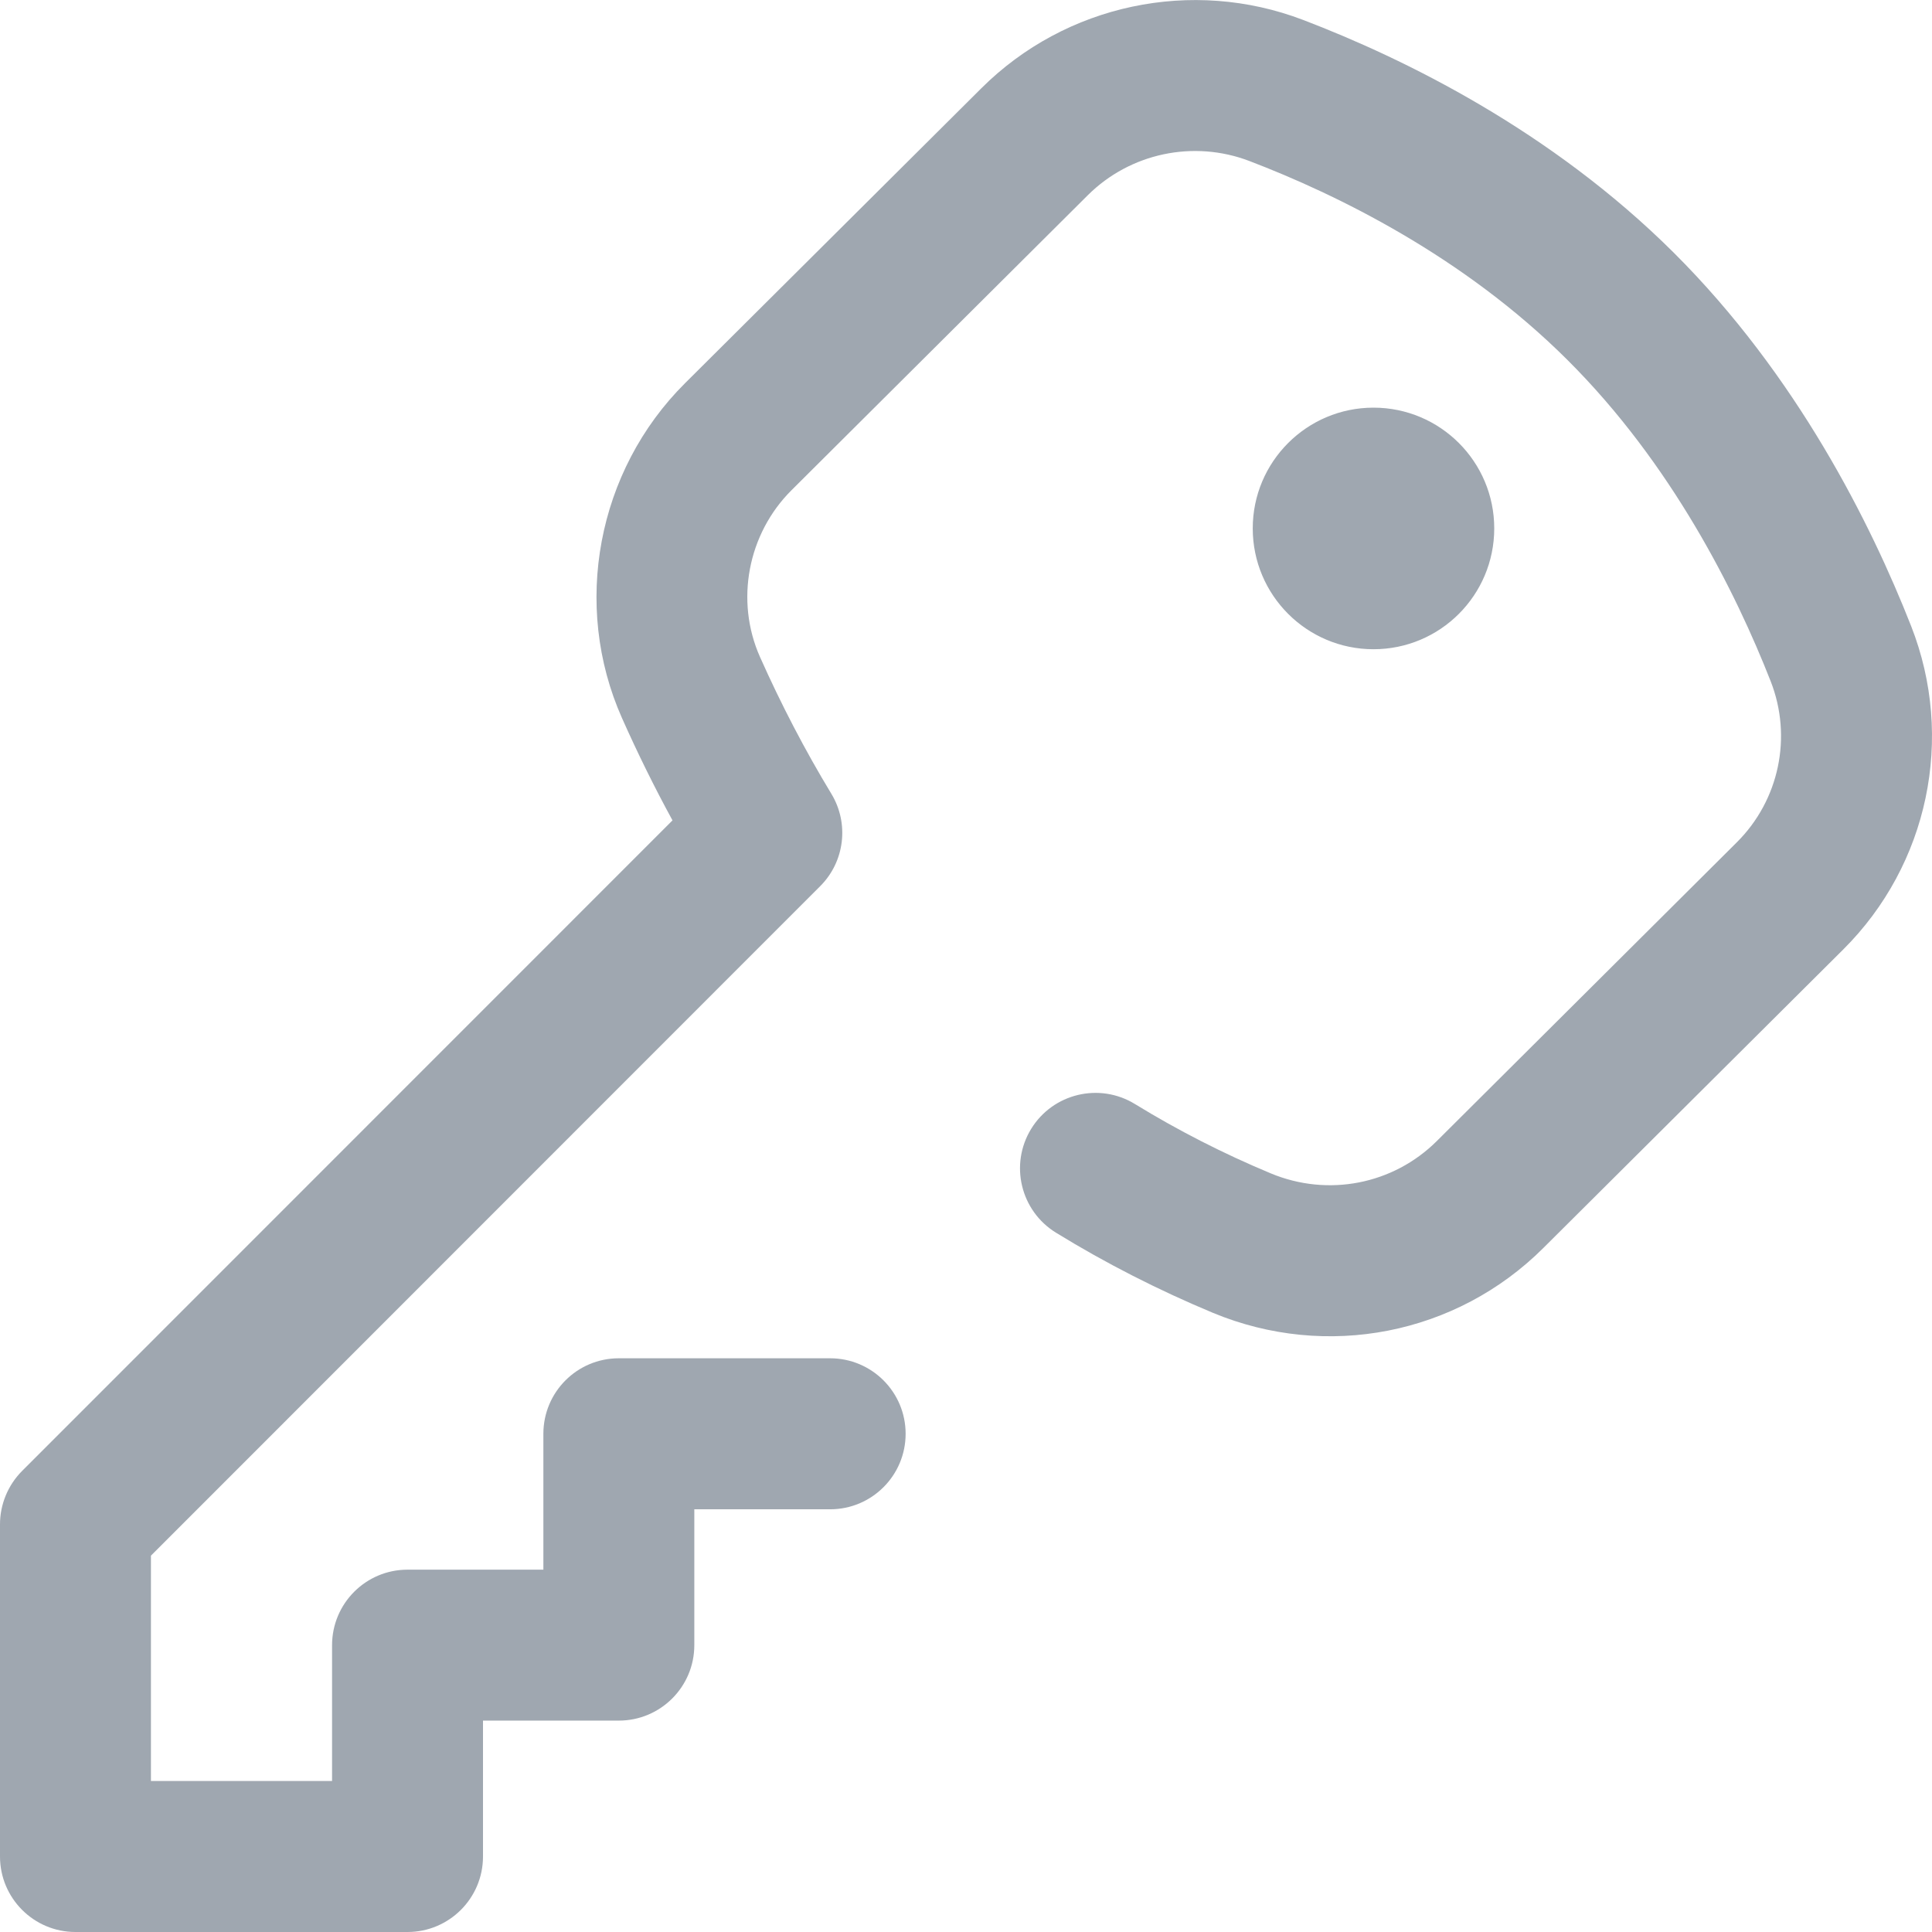 <svg 
 xmlns="http://www.w3.org/2000/svg"
 xmlns:xlink="http://www.w3.org/1999/xlink"
 width="24px" height="24px">
<path fill-rule="evenodd"  fill="rgb(159, 167, 176)"
 d="M18.562,6.564 C18.562,7.393 17.891,8.065 17.062,8.065 C16.234,8.065 15.562,7.393 15.562,6.564 C15.562,5.736 16.234,5.064 17.062,5.064 C17.891,5.064 18.562,5.736 18.562,6.564 ZM22.898,11.794 L19.172,15.503 C18.091,16.580 16.479,16.895 15.066,16.308 C14.390,16.026 13.734,15.692 13.118,15.313 C12.677,15.042 12.539,14.465 12.809,14.024 C13.080,13.582 13.658,13.444 14.099,13.715 C14.632,14.042 15.200,14.332 15.786,14.576 C16.497,14.872 17.307,14.714 17.849,14.174 L21.575,10.464 C22.102,9.940 22.267,9.155 21.996,8.463 C21.561,7.355 20.769,5.763 19.469,4.469 C18.177,3.182 16.608,2.416 15.520,2.000 C14.826,1.735 14.039,1.902 13.513,2.425 L9.832,6.090 C9.288,6.632 9.131,7.463 9.440,8.159 C9.704,8.752 10.002,9.324 10.327,9.860 C10.551,10.229 10.494,10.704 10.188,11.009 L1.875,19.325 L1.875,22.124 L4.125,22.124 L4.125,20.437 C4.125,19.919 4.545,19.499 5.062,19.499 L6.750,19.499 L6.750,17.811 C6.750,17.293 7.169,16.873 7.687,16.873 L10.312,16.873 C10.830,16.873 11.250,17.293 11.250,17.811 C11.250,18.329 10.830,18.749 10.312,18.749 L8.625,18.749 L8.625,20.437 C8.625,20.954 8.205,21.374 7.687,21.374 L6.000,21.374 L6.000,23.062 C6.000,23.580 5.580,24.000 5.062,24.000 L0.937,24.000 C0.420,24.000 -0.000,23.580 -0.000,23.062 L-0.000,18.936 C-0.000,18.688 0.099,18.449 0.274,18.273 L8.354,10.191 C8.130,9.781 7.920,9.355 7.727,8.921 C7.103,7.519 7.418,5.847 8.509,4.761 L12.191,1.096 C13.238,0.053 14.808,-0.280 16.189,0.248 C17.447,0.729 19.267,1.621 20.792,3.139 C22.322,4.663 23.240,6.503 23.741,7.778 C24.286,9.165 23.955,10.742 22.898,11.794 Z"/>
</svg>